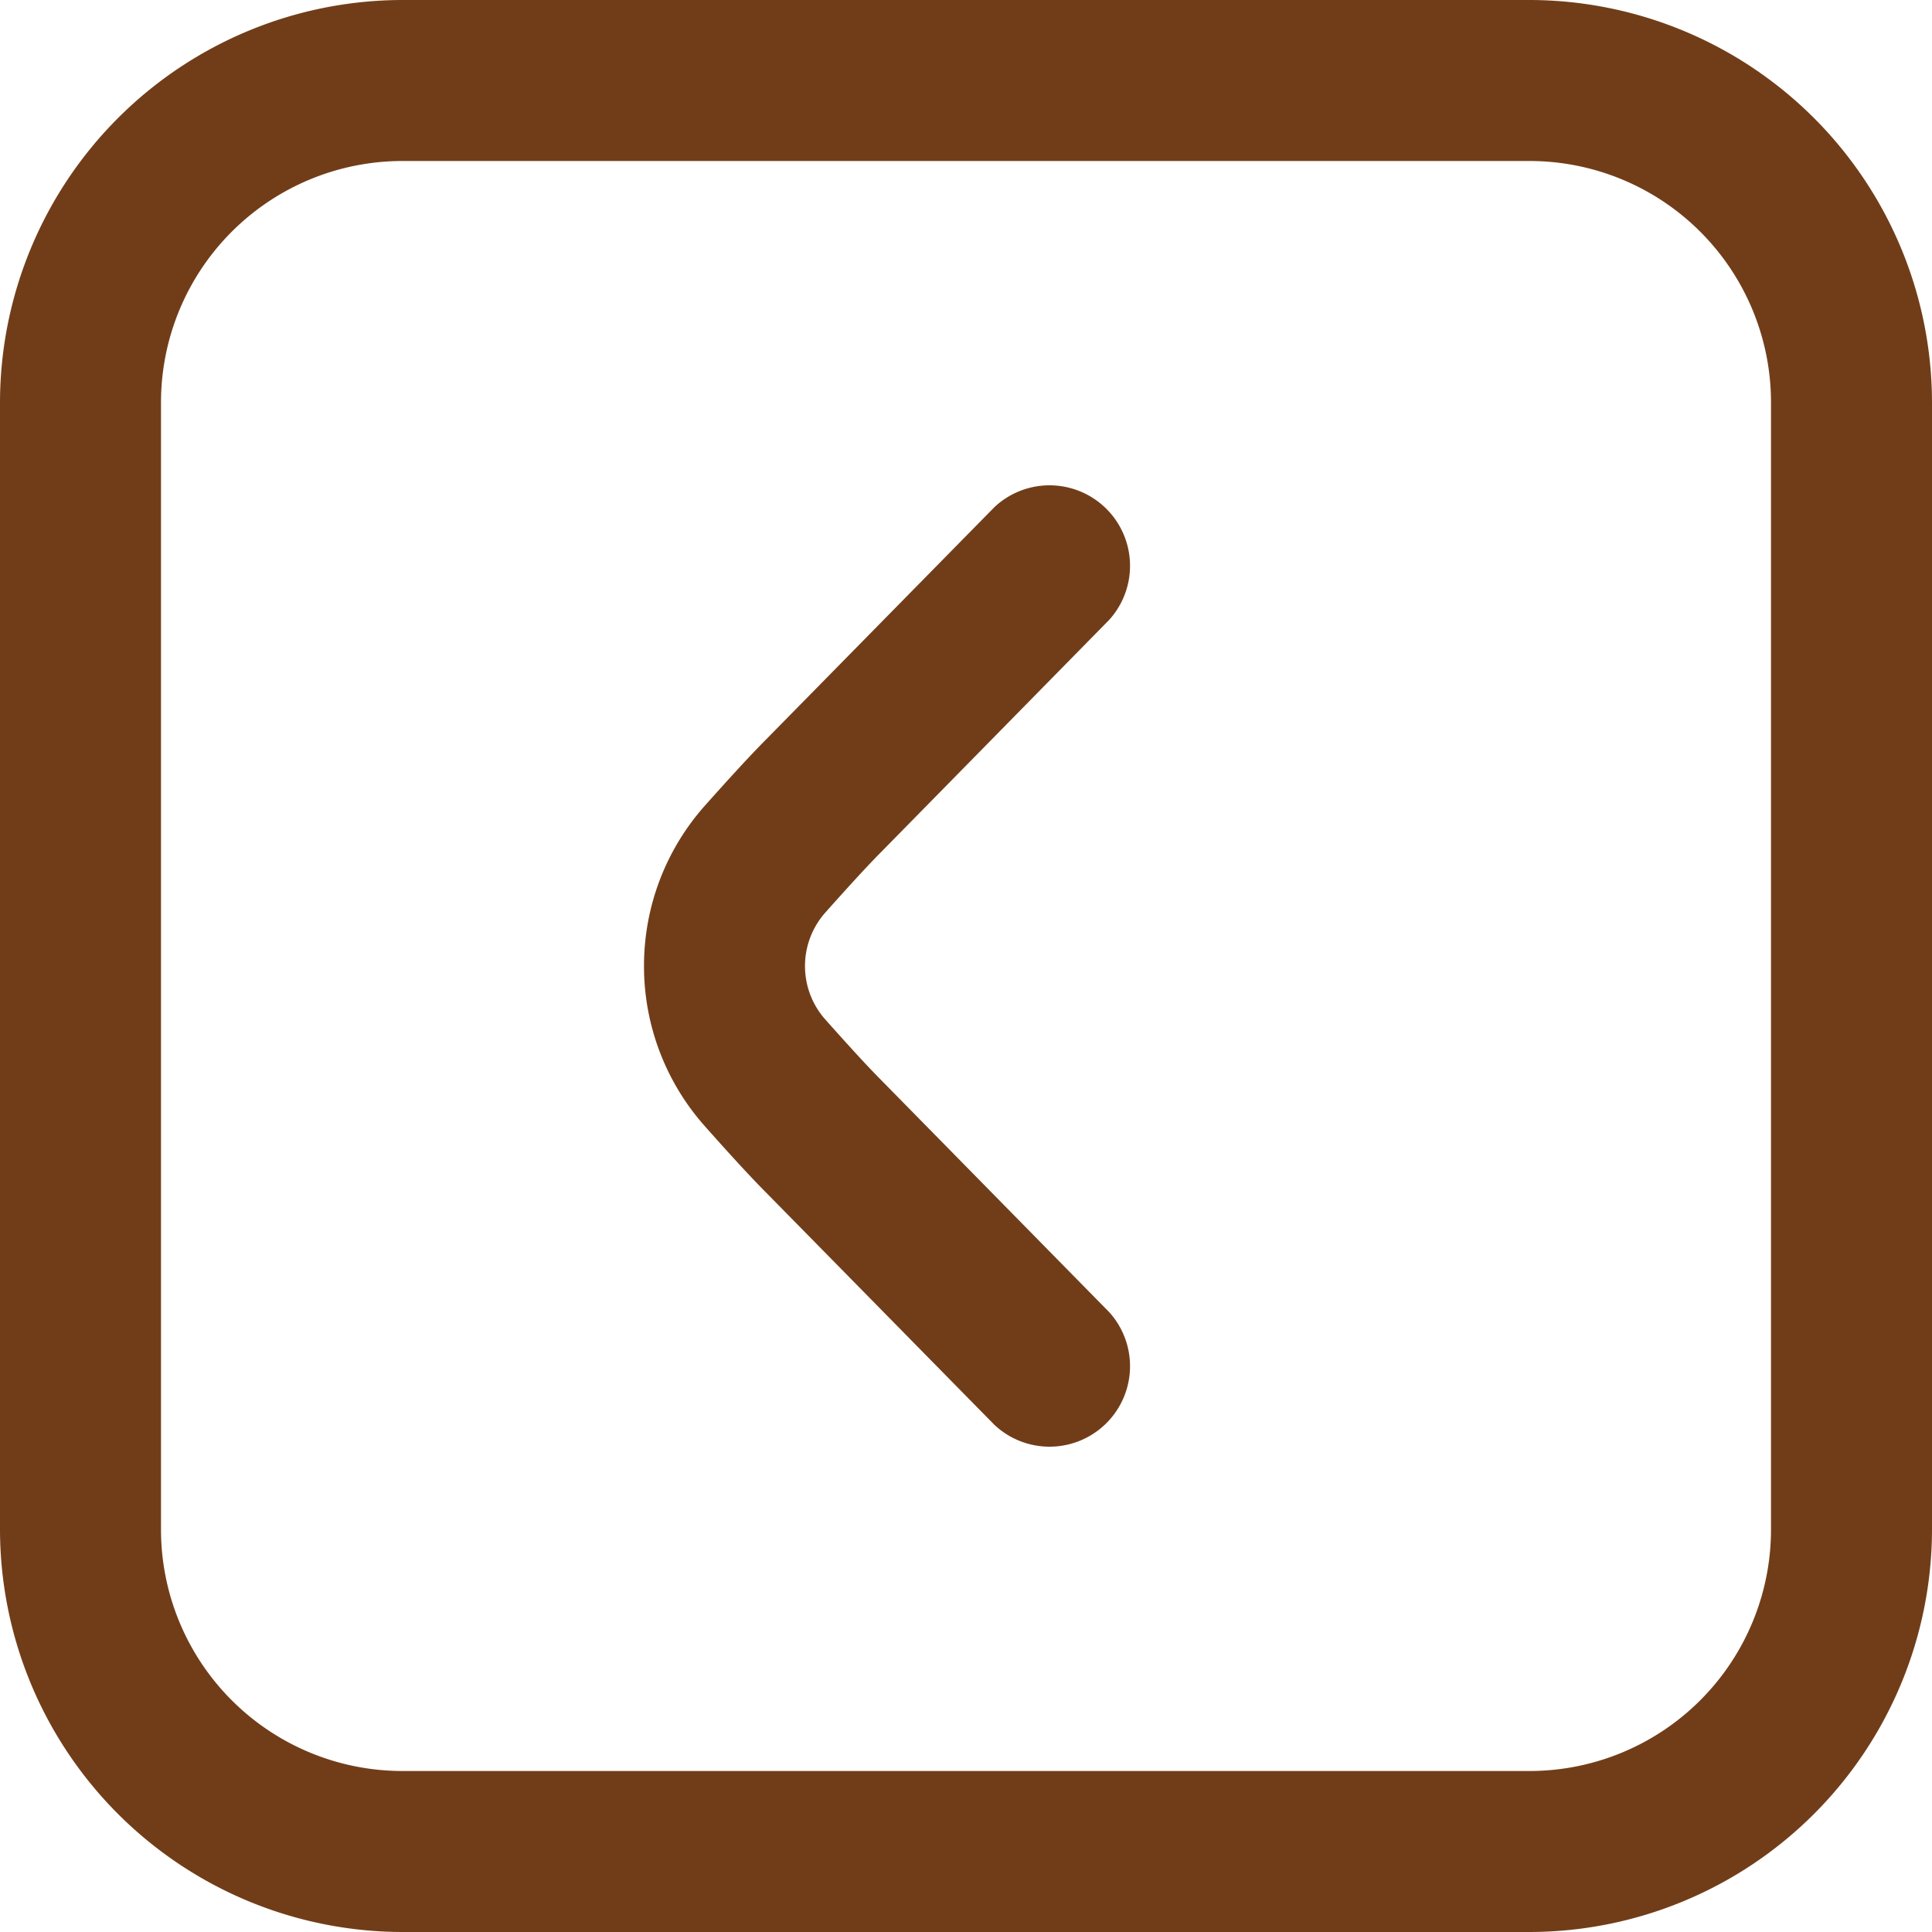 <?xml version="1.0" encoding="UTF-8"?>
<svg xmlns="http://www.w3.org/2000/svg" id="arrow-circle-down" viewBox="0 0 24 24" width="512" height="512" fill="rgb(113, 61, 24) "><path d="M0,19V5A5.006,5.006,0,0,1,5,0H19a5.006,5.006,0,0,1,5,5V19a5.006,5.006,0,0,1-5,5H5A5.006,5.006,0,0,1,0,19ZM22,5a3,3,0,0,0-3-3H5A3,3,0,0,0,2,5V19a3,3,0,0,0,3,3H19a3,3,0,0,0,3-3ZM8,12a2.993,2.993,0,0,1,.752-1.987c.291-.327.574-.637.777-.84L12.353,6.3a1,1,0,0,1,1.426,1.4L10.95,10.58c-.187.188-.441.468-.7.759a1,1,0,0,0,0,1.323c.258.29.512.57.693.752L13.779,16.3a1,1,0,0,1-1.426,1.4L9.524,14.822c-.2-.2-.48-.507-.769-.833A2.99,2.99,0,0,1,8,12Z"/></svg>
